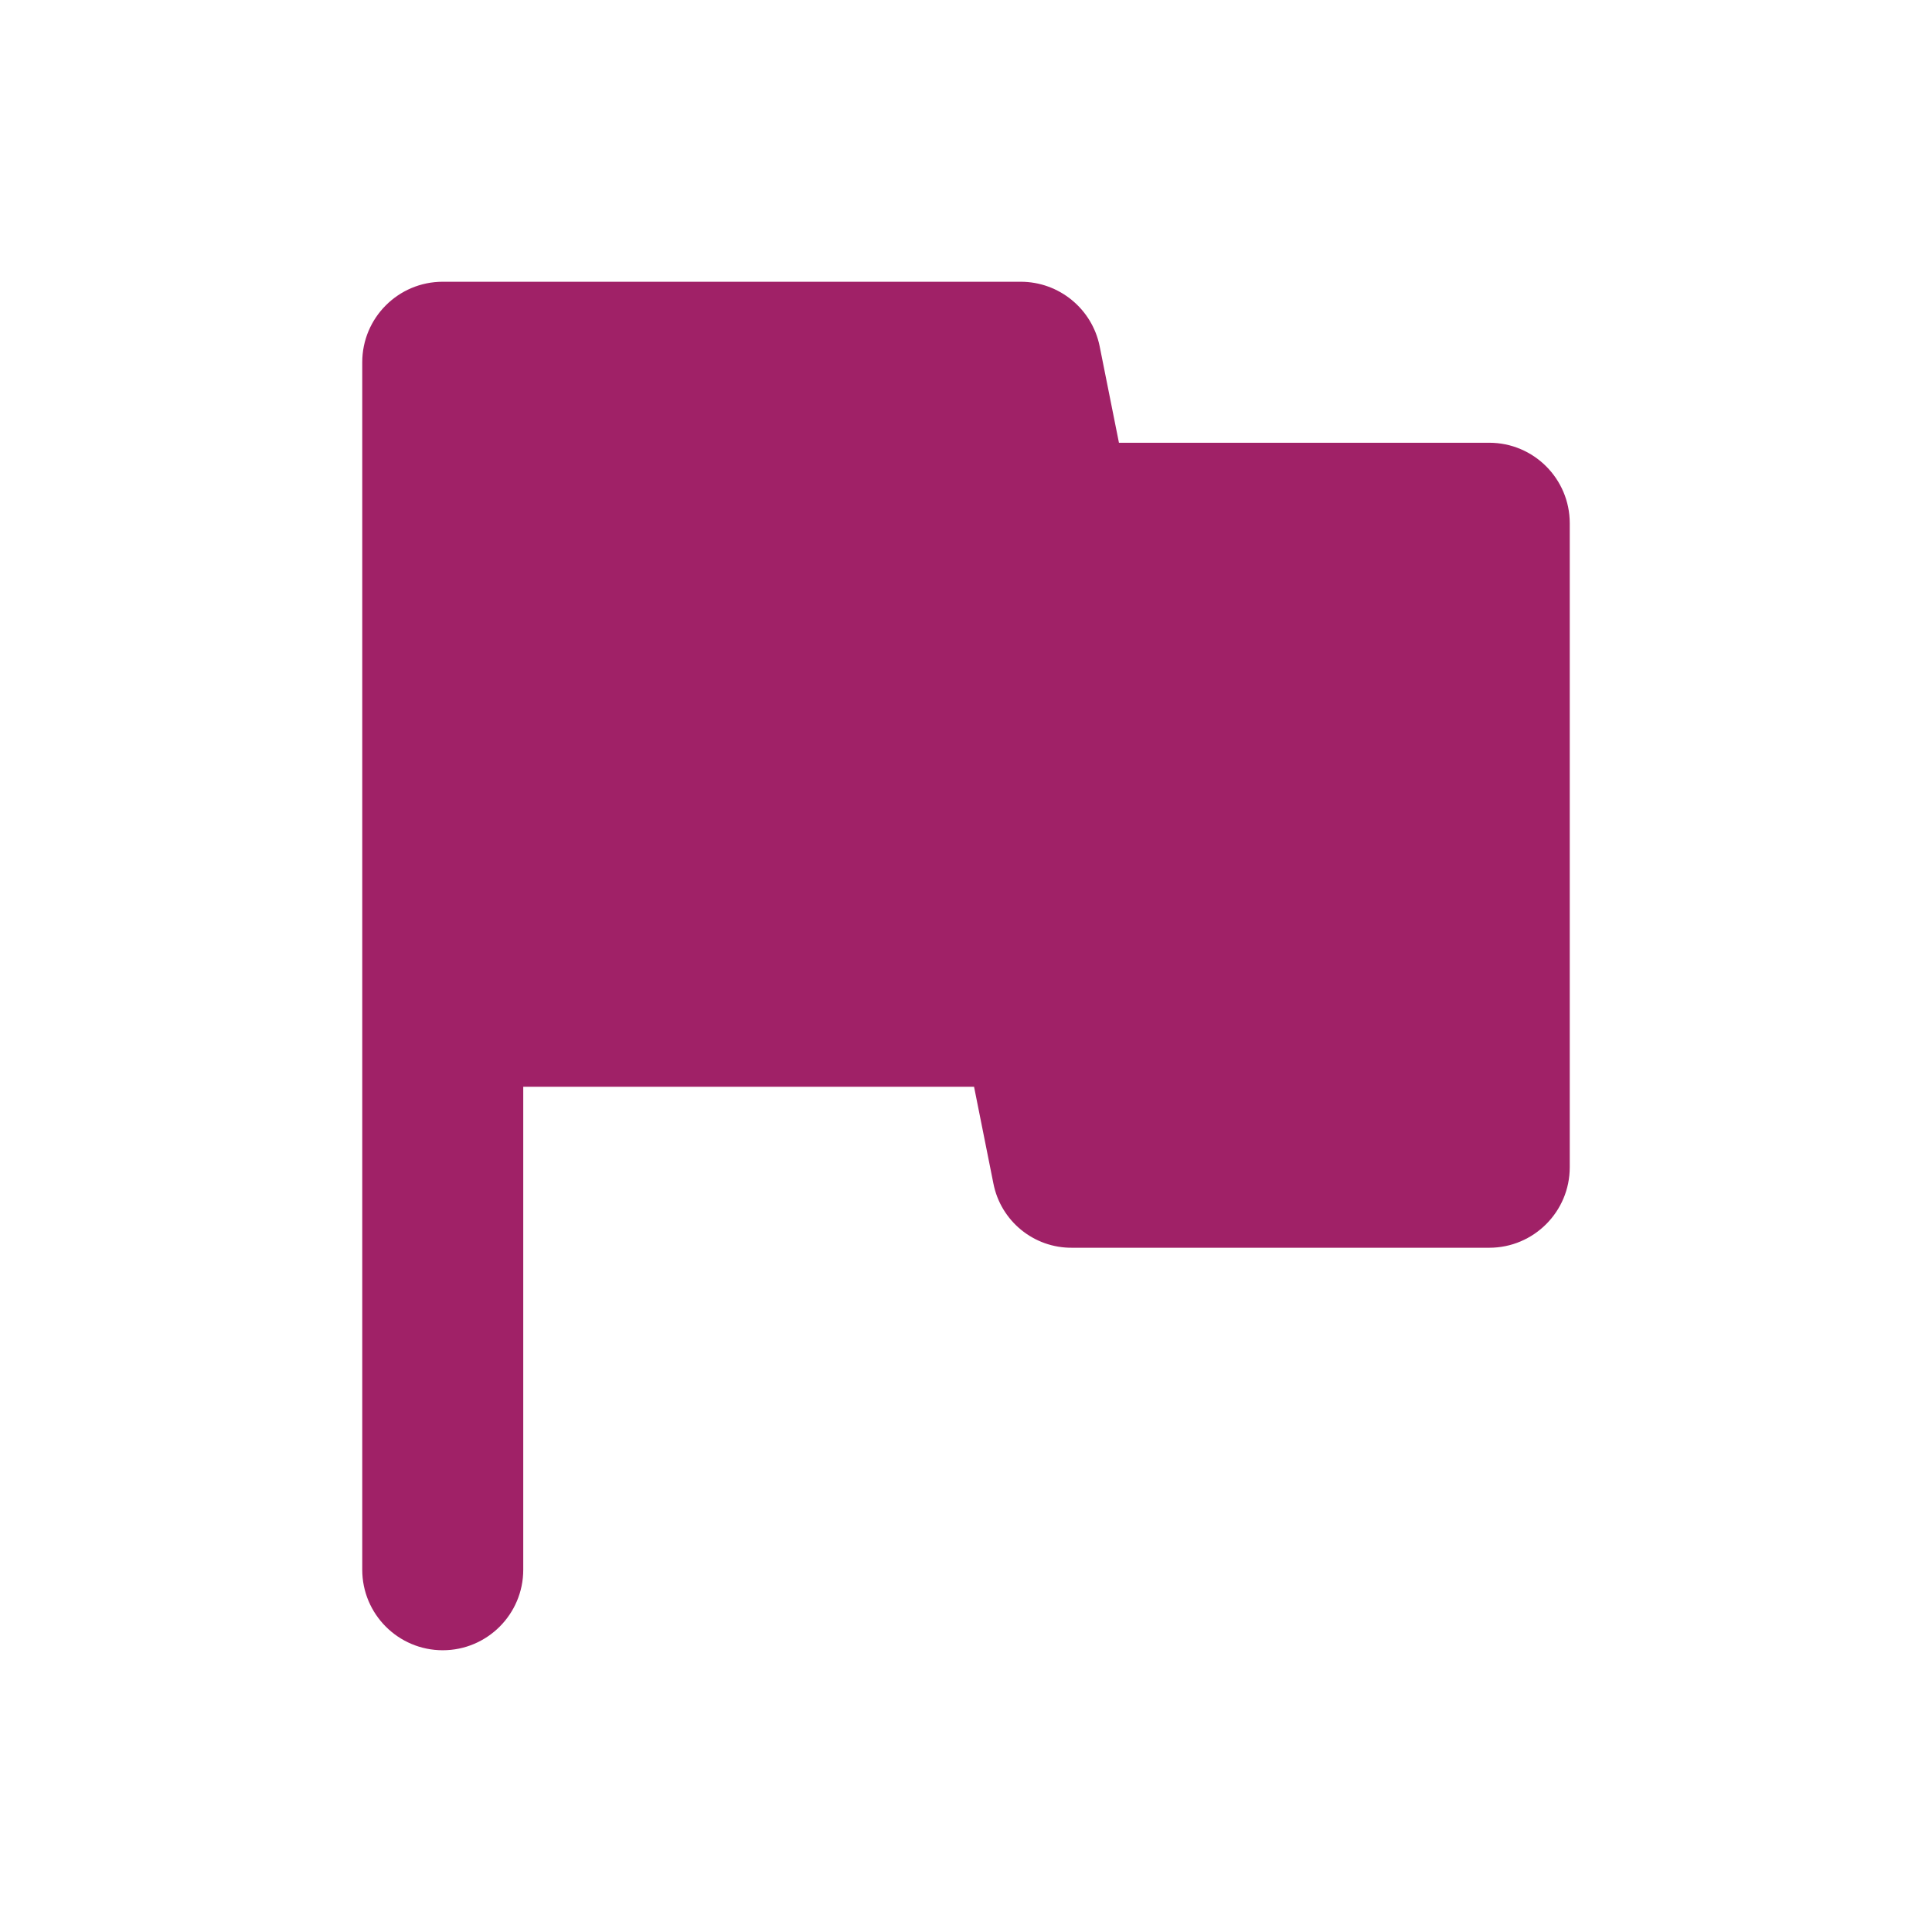 <svg width="18" height="18" viewBox="0 0 18 18" fill="none" xmlns="http://www.w3.org/2000/svg">
<path d="M10.245 3.225C10.174 2.876 9.866 2.625 9.51 2.625H4.125C3.711 2.625 3.375 2.961 3.375 3.375V14.625C3.375 15.039 3.711 15.375 4.125 15.375C4.539 15.375 4.875 15.039 4.875 14.625V10.125H9.075L9.255 11.025C9.323 11.376 9.632 11.629 9.99 11.625H13.875C14.289 11.625 14.625 11.289 14.625 10.875V4.875C14.625 4.461 14.289 4.125 13.875 4.125H10.425L10.245 3.225Z" fill="#A02167"/>
</svg>
